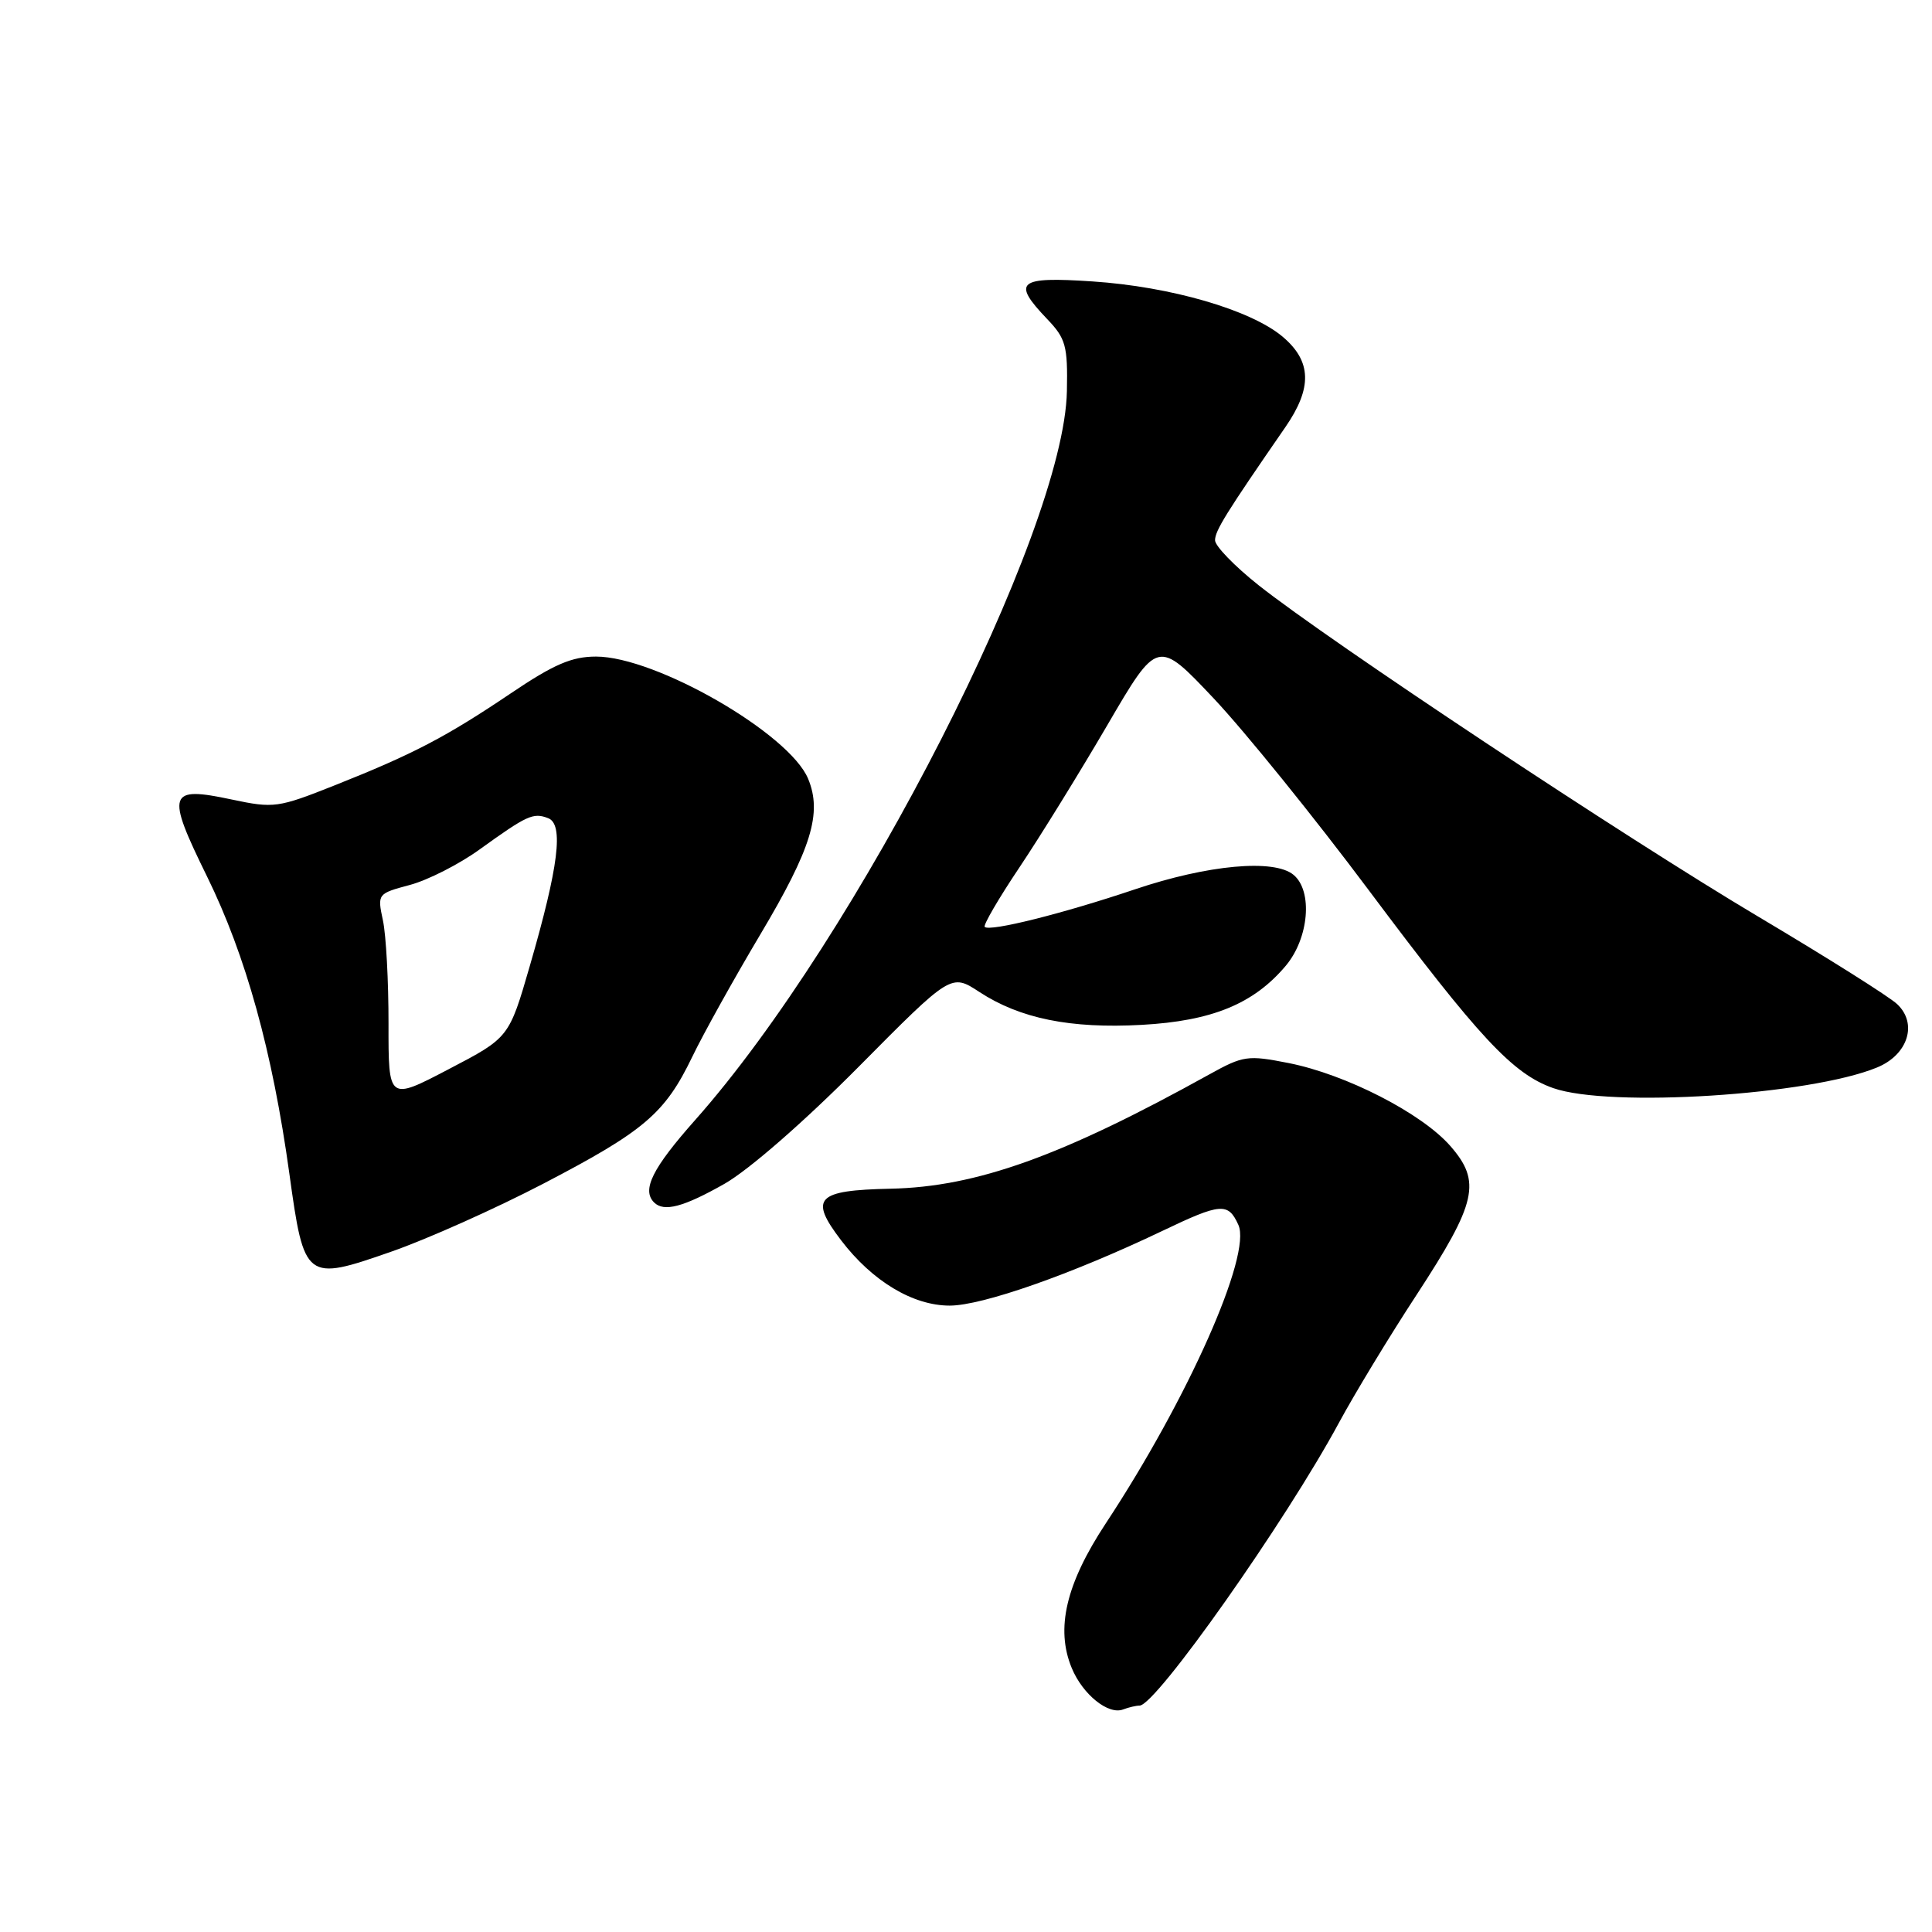 <?xml version="1.0" encoding="UTF-8" standalone="no"?>
<!DOCTYPE svg PUBLIC "-//W3C//DTD SVG 1.1//EN" "http://www.w3.org/Graphics/SVG/1.1/DTD/svg11.dtd" >
<svg xmlns="http://www.w3.org/2000/svg" xmlns:xlink="http://www.w3.org/1999/xlink" version="1.1" viewBox="0 0 256 256">
 <g >
 <path fill="currentColor"
d=" M 151.00 226.00 C 153.16 226.00 170.38 201.57 177.43 188.50 C 179.51 184.65 184.13 177.03 187.70 171.58 C 195.70 159.33 196.32 156.58 192.16 151.83 C 188.35 147.49 178.33 142.36 170.75 140.86 C 165.33 139.79 164.74 139.87 160.25 142.36 C 140.69 153.21 129.38 157.27 118.00 157.51 C 108.16 157.72 107.18 158.75 111.46 164.36 C 115.59 169.77 120.97 173.00 125.84 173.00 C 130.16 173.00 142.00 168.84 154.00 163.11 C 161.78 159.39 162.73 159.31 164.09 162.30 C 165.89 166.25 157.42 185.33 146.50 201.89 C 141.24 209.88 139.85 215.80 142.01 221.02 C 143.46 224.53 146.86 227.27 148.82 226.51 C 149.56 226.23 150.54 226.00 151.00 226.00 Z  M 72.00 156.84 C 85.38 149.87 88.11 147.54 91.73 140.03 C 93.19 136.99 97.25 129.70 100.74 123.83 C 107.52 112.45 108.97 107.74 107.08 103.19 C 104.60 97.20 86.90 87.00 78.98 87.00 C 75.77 87.00 73.39 88.02 67.70 91.86 C 59.11 97.65 54.75 99.93 44.35 104.06 C 36.83 107.05 36.29 107.12 30.71 105.94 C 22.25 104.14 21.97 105.02 27.43 116.13 C 32.59 126.64 36.10 139.33 38.34 155.50 C 40.30 169.68 40.48 169.82 51.85 165.85 C 56.61 164.19 65.67 160.14 72.00 156.84 Z  M 96.00 156.86 C 99.23 155.02 106.56 148.63 113.77 141.36 C 126.03 128.99 126.03 128.99 129.77 131.44 C 135.15 134.96 141.82 136.32 151.27 135.80 C 160.59 135.29 166.12 133.02 170.37 127.97 C 173.44 124.32 173.98 118.06 171.40 115.92 C 168.83 113.78 160.03 114.59 150.39 117.84 C 140.84 121.06 131.15 123.48 130.48 122.82 C 130.26 122.59 132.32 119.05 135.07 114.95 C 137.82 110.85 143.06 102.36 146.73 96.08 C 153.39 84.67 153.39 84.67 160.83 92.55 C 164.92 96.89 174.15 108.30 181.34 117.92 C 195.99 137.51 200.45 142.30 205.81 144.18 C 213.27 146.80 239.80 145.12 248.71 141.45 C 252.82 139.77 254.13 135.63 251.38 133.05 C 250.35 132.07 242.07 126.86 233.00 121.47 C 215.30 110.95 176.19 85.01 166.75 77.53 C 163.59 75.02 161.00 72.35 161.00 71.59 C 161.00 70.32 162.45 67.99 170.31 56.61 C 173.91 51.40 173.81 47.86 169.95 44.61 C 165.73 41.06 155.14 37.98 144.75 37.29 C 134.87 36.63 134.03 37.33 138.75 42.27 C 141.22 44.85 141.49 45.81 141.37 51.82 C 141.02 70.45 113.64 124.15 92.12 148.40 C 86.44 154.80 85.01 157.67 86.67 159.33 C 87.97 160.63 90.57 159.94 96.00 156.86 Z  M 51.48 135.67 C 51.49 130.08 51.16 123.91 50.74 121.96 C 49.99 118.44 50.02 118.41 54.31 117.26 C 56.68 116.63 60.85 114.51 63.56 112.55 C 69.85 108.02 70.65 107.65 72.63 108.41 C 74.72 109.21 74.03 114.79 70.20 128.00 C 67.45 137.50 67.45 137.50 59.46 141.67 C 51.47 145.85 51.47 145.85 51.48 135.67 Z "/>
</g>
</svg>
